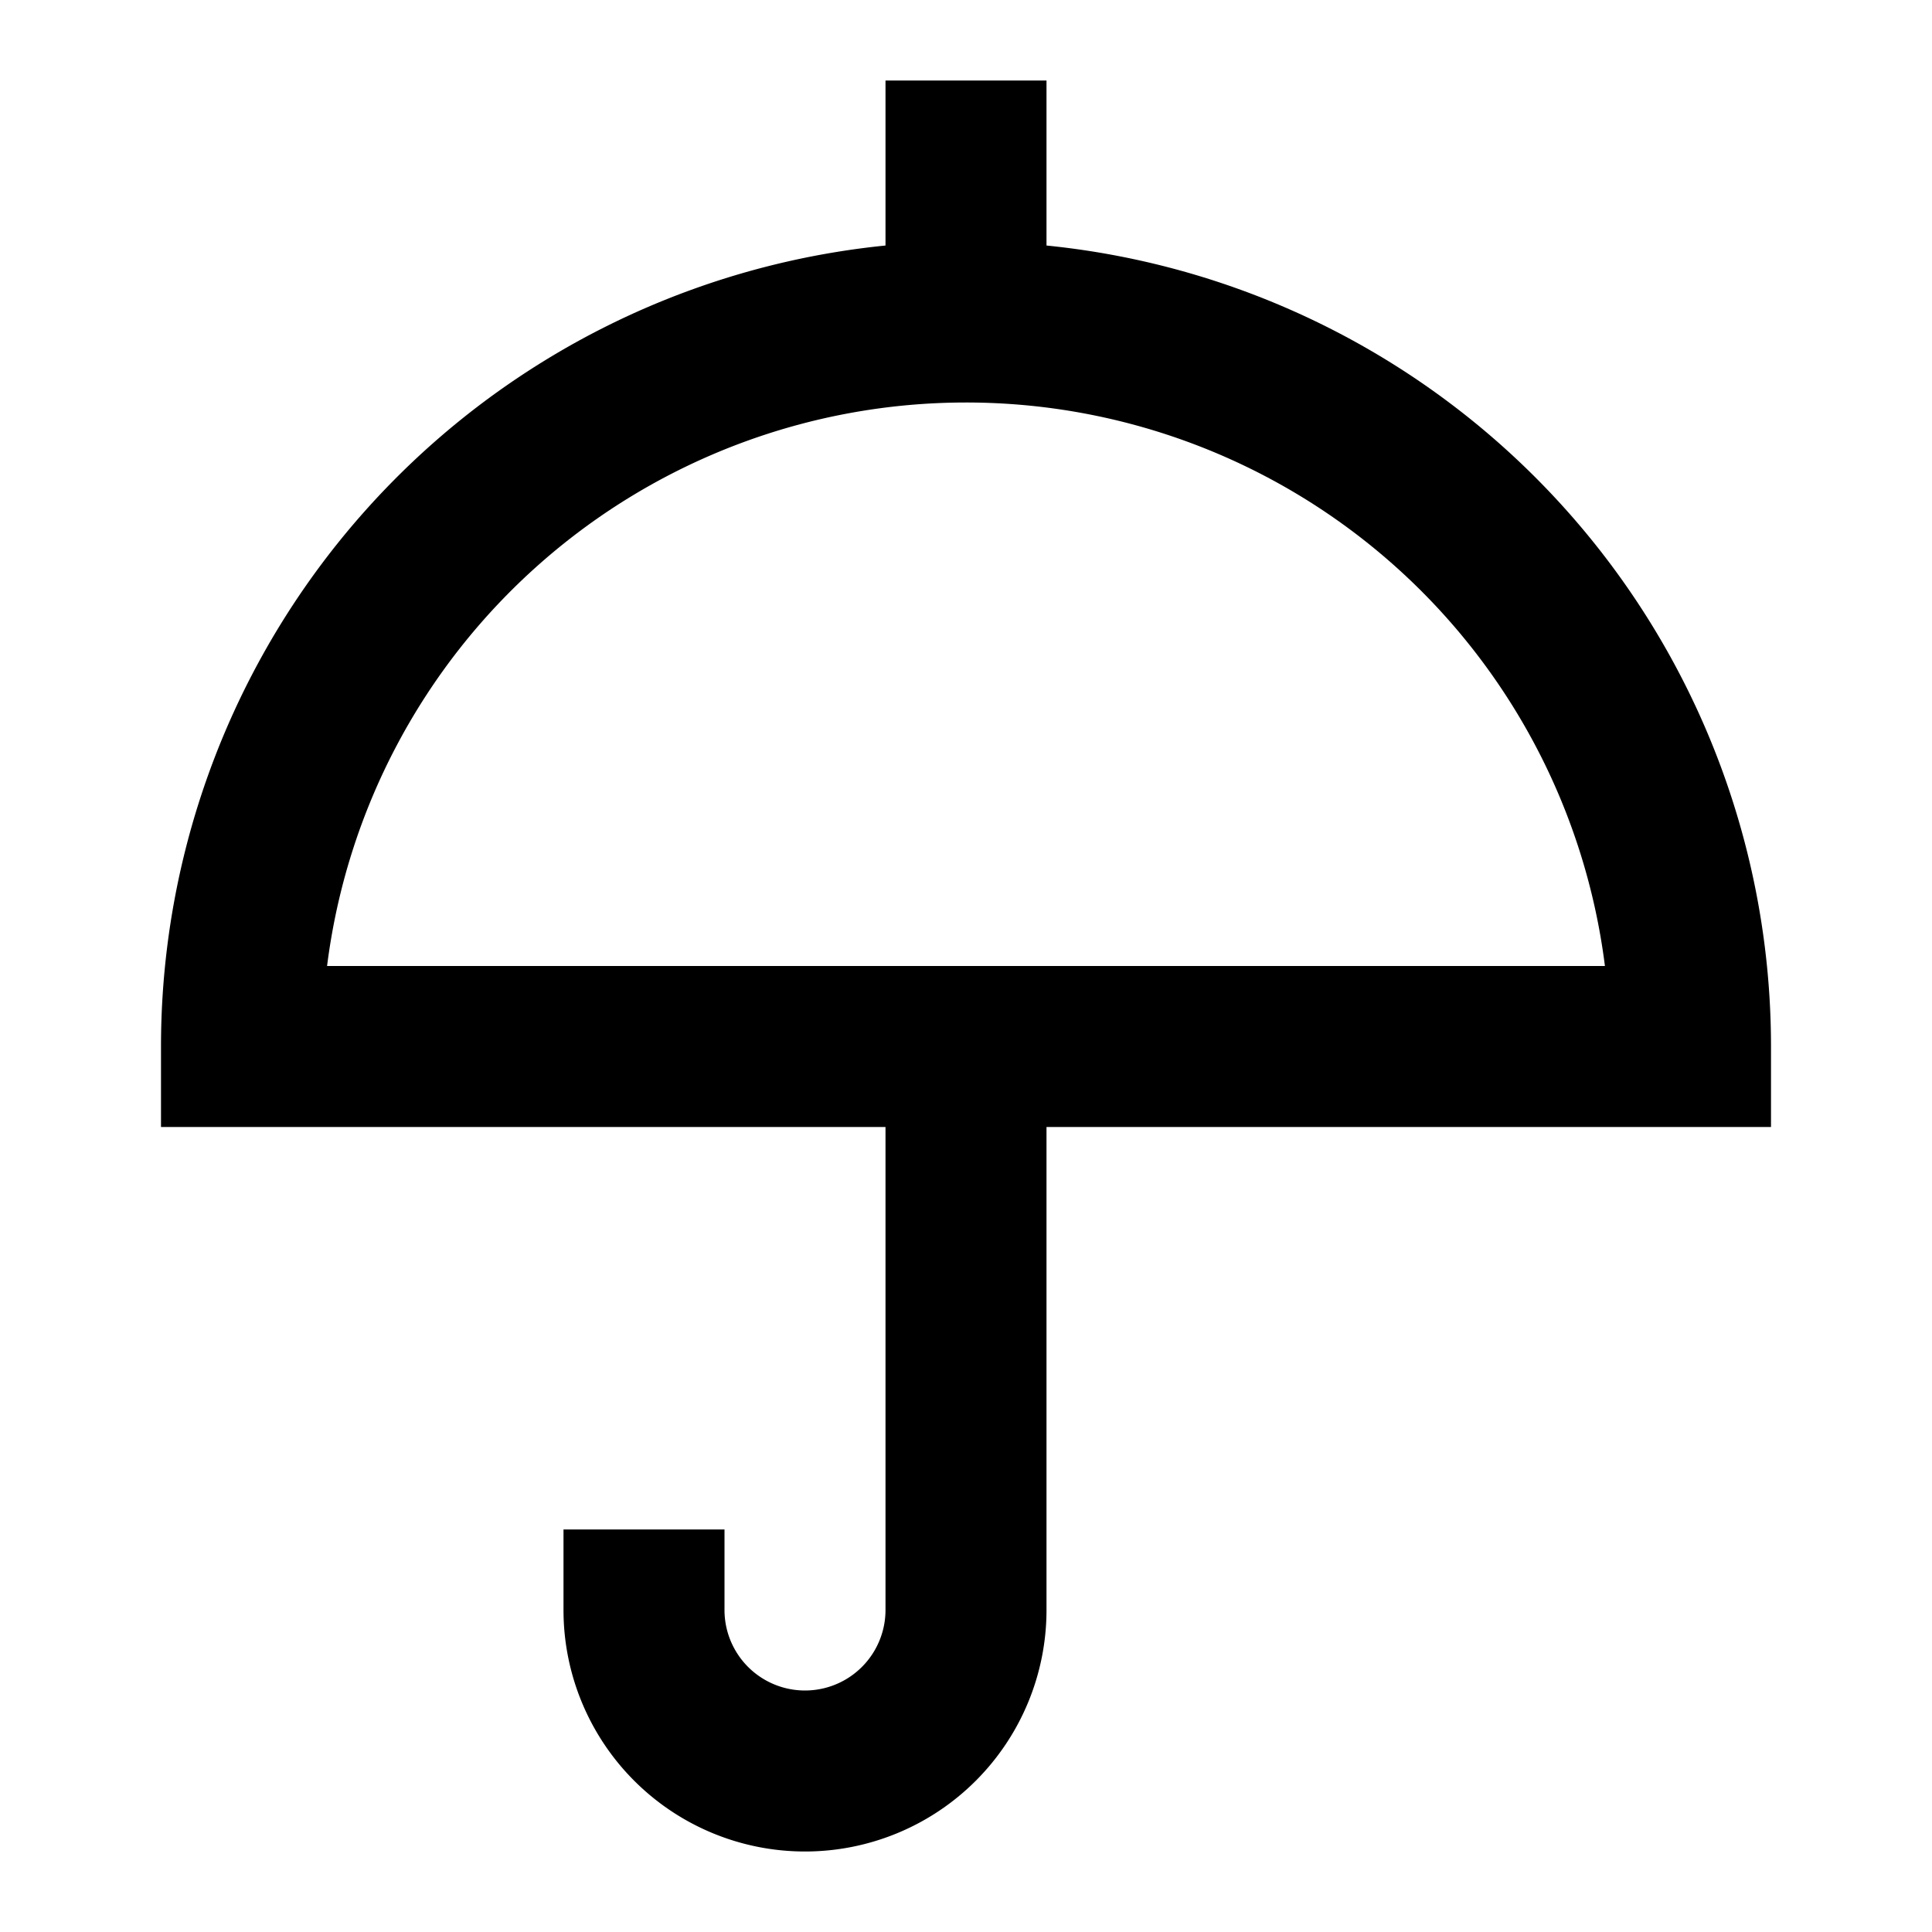 <svg xmlns="http://www.w3.org/2000/svg" width="24" height="24" fill="currentColor" viewBox="0 0 24 24">
  <path fill-rule="evenodd" d="M13 1v2.05A9.999 9.999 0 0122 13v1h-9v6a3 3 0 01-6 0v-1h2v1a1 1 0 102 0v-6H2v-1a10 10 0 019-9.95V1h2zm-1 4a8 8 0 00-7.937 7h15.874A7.998 7.998 0 0012 5z" clip-rule="evenodd"/>
</svg>
